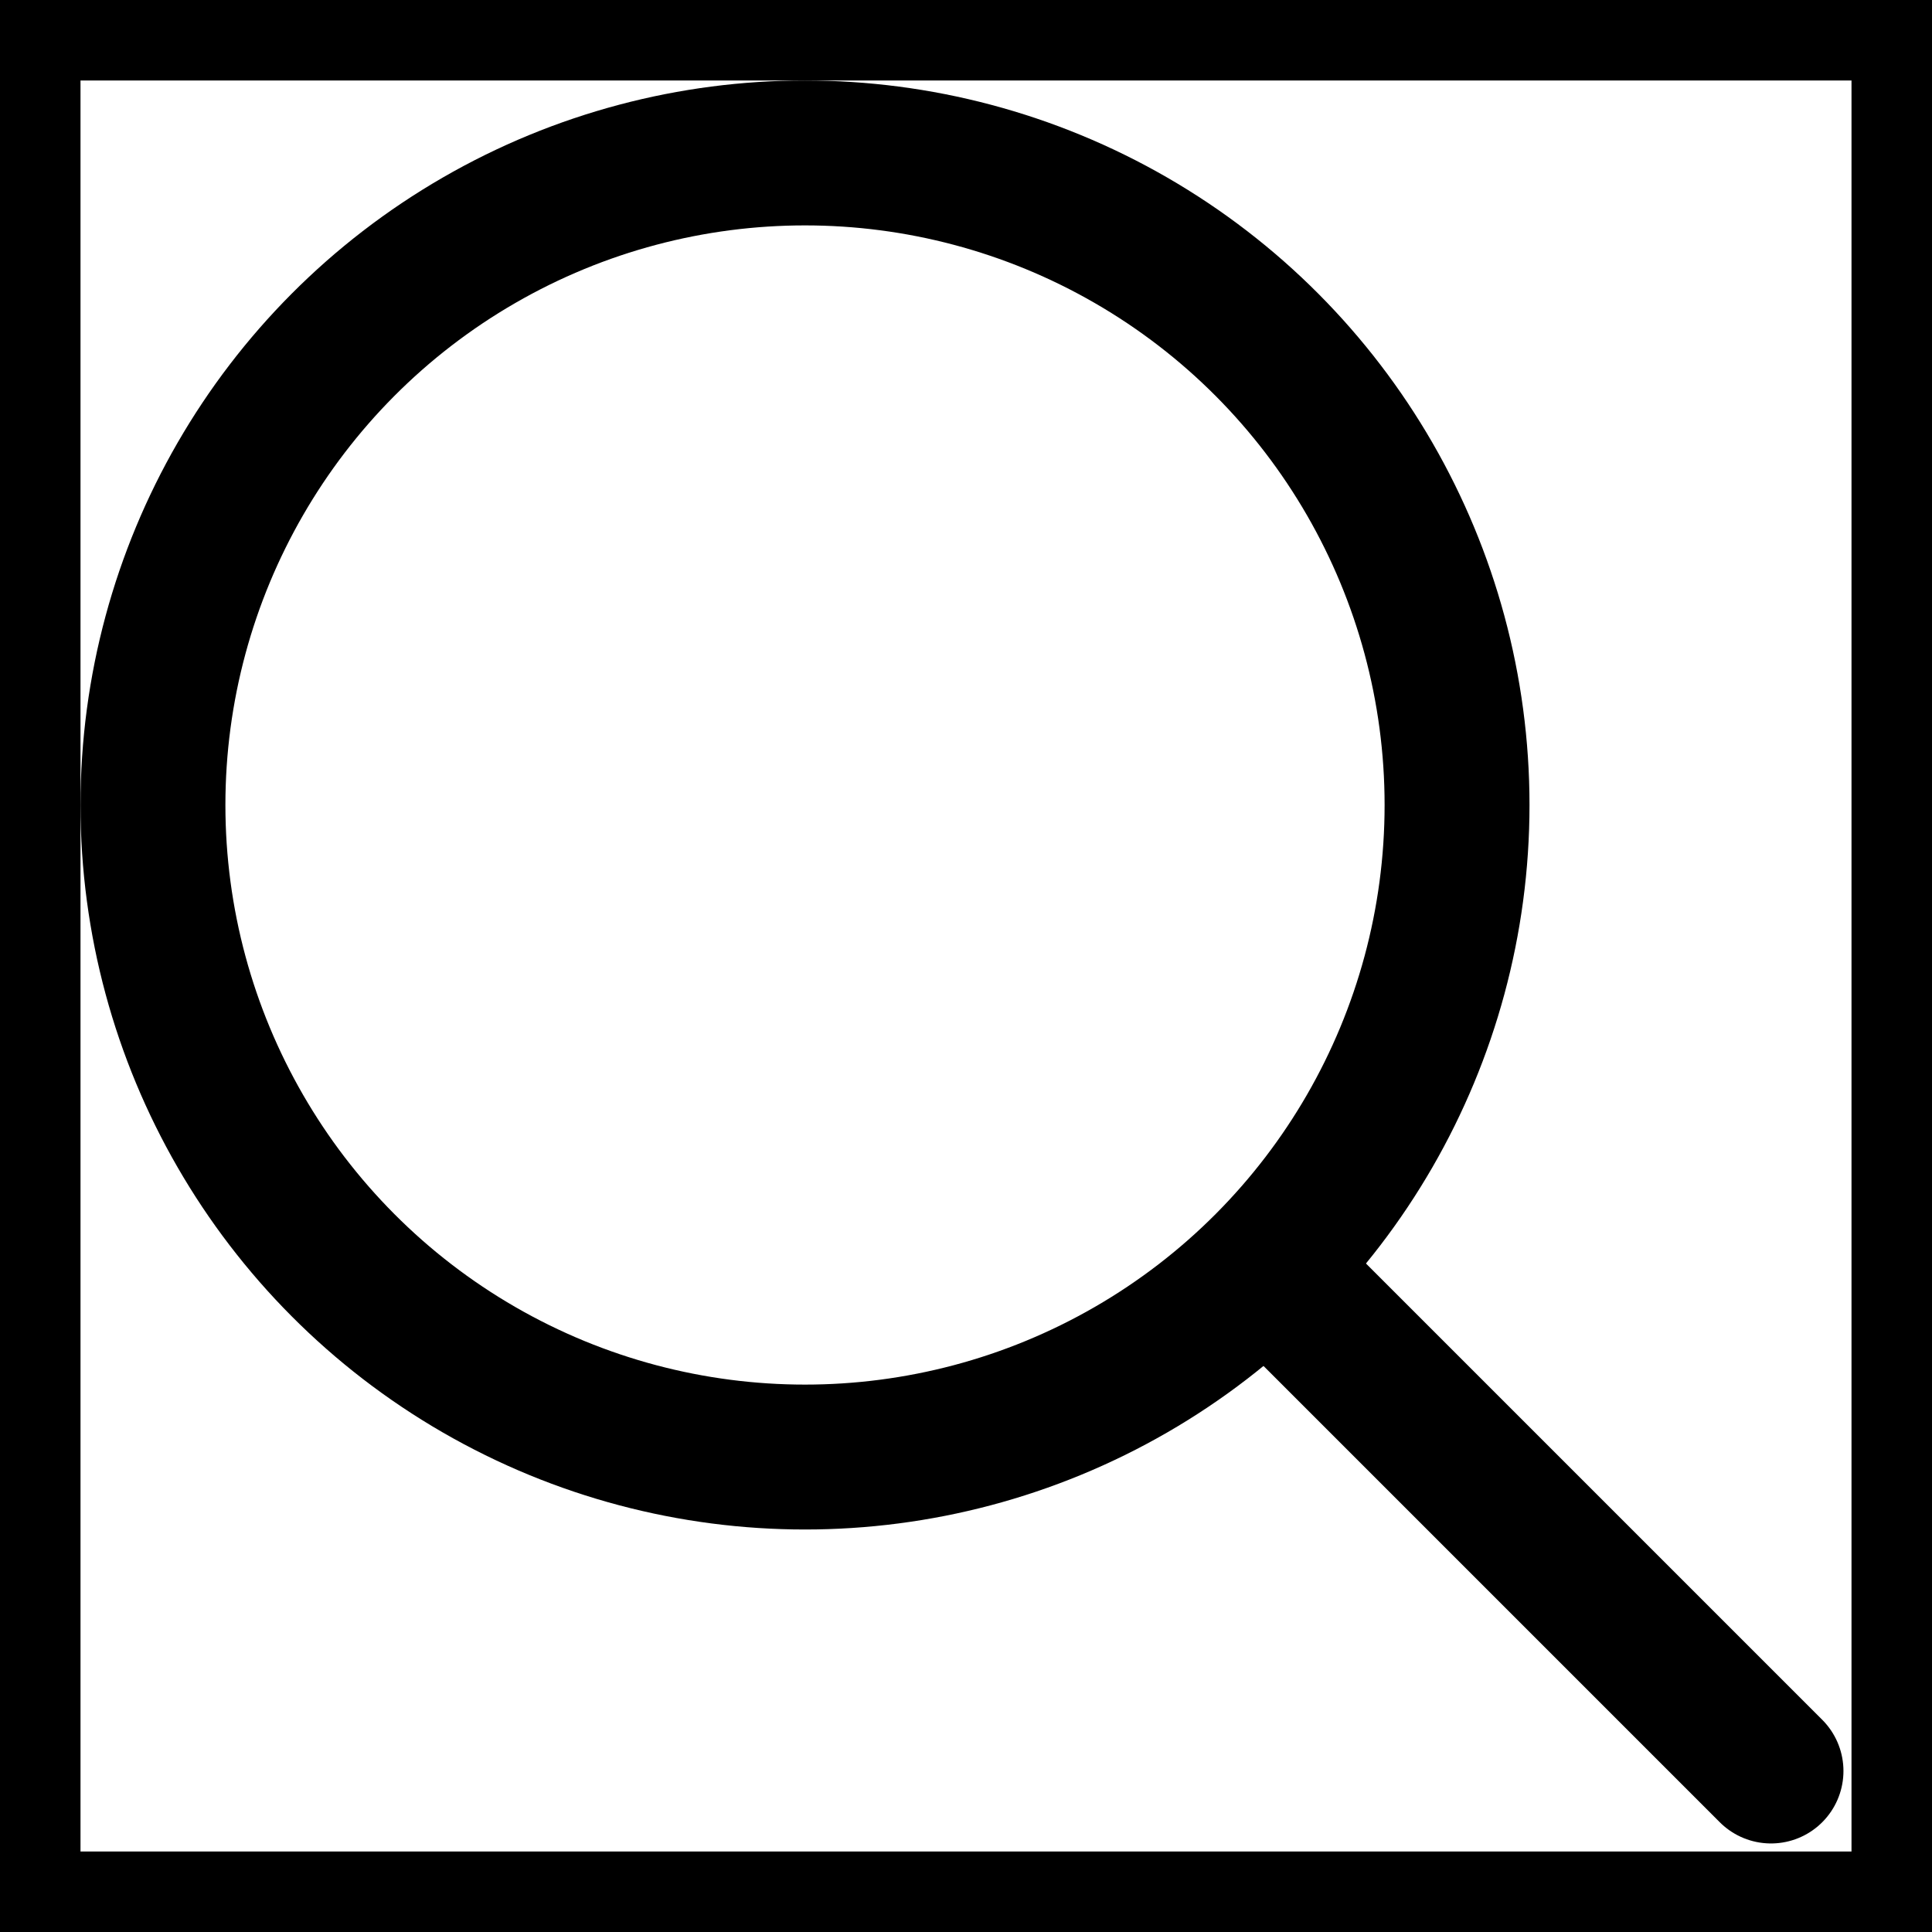 <svg width="24" height="24" viewBox="0 0 24 24" fill="none" xmlns="http://www.w3.org/2000/svg">
<circle cx="10" cy="10" r="8.1" stroke="black" stroke-width="1.8"/>
<path d="M22 22L16 16" stroke="black" stroke-width="1.8" stroke-linecap="round"/>
<rect x="0.5" y="0.5" width="23" height="23" stroke="black"/>
</svg>
